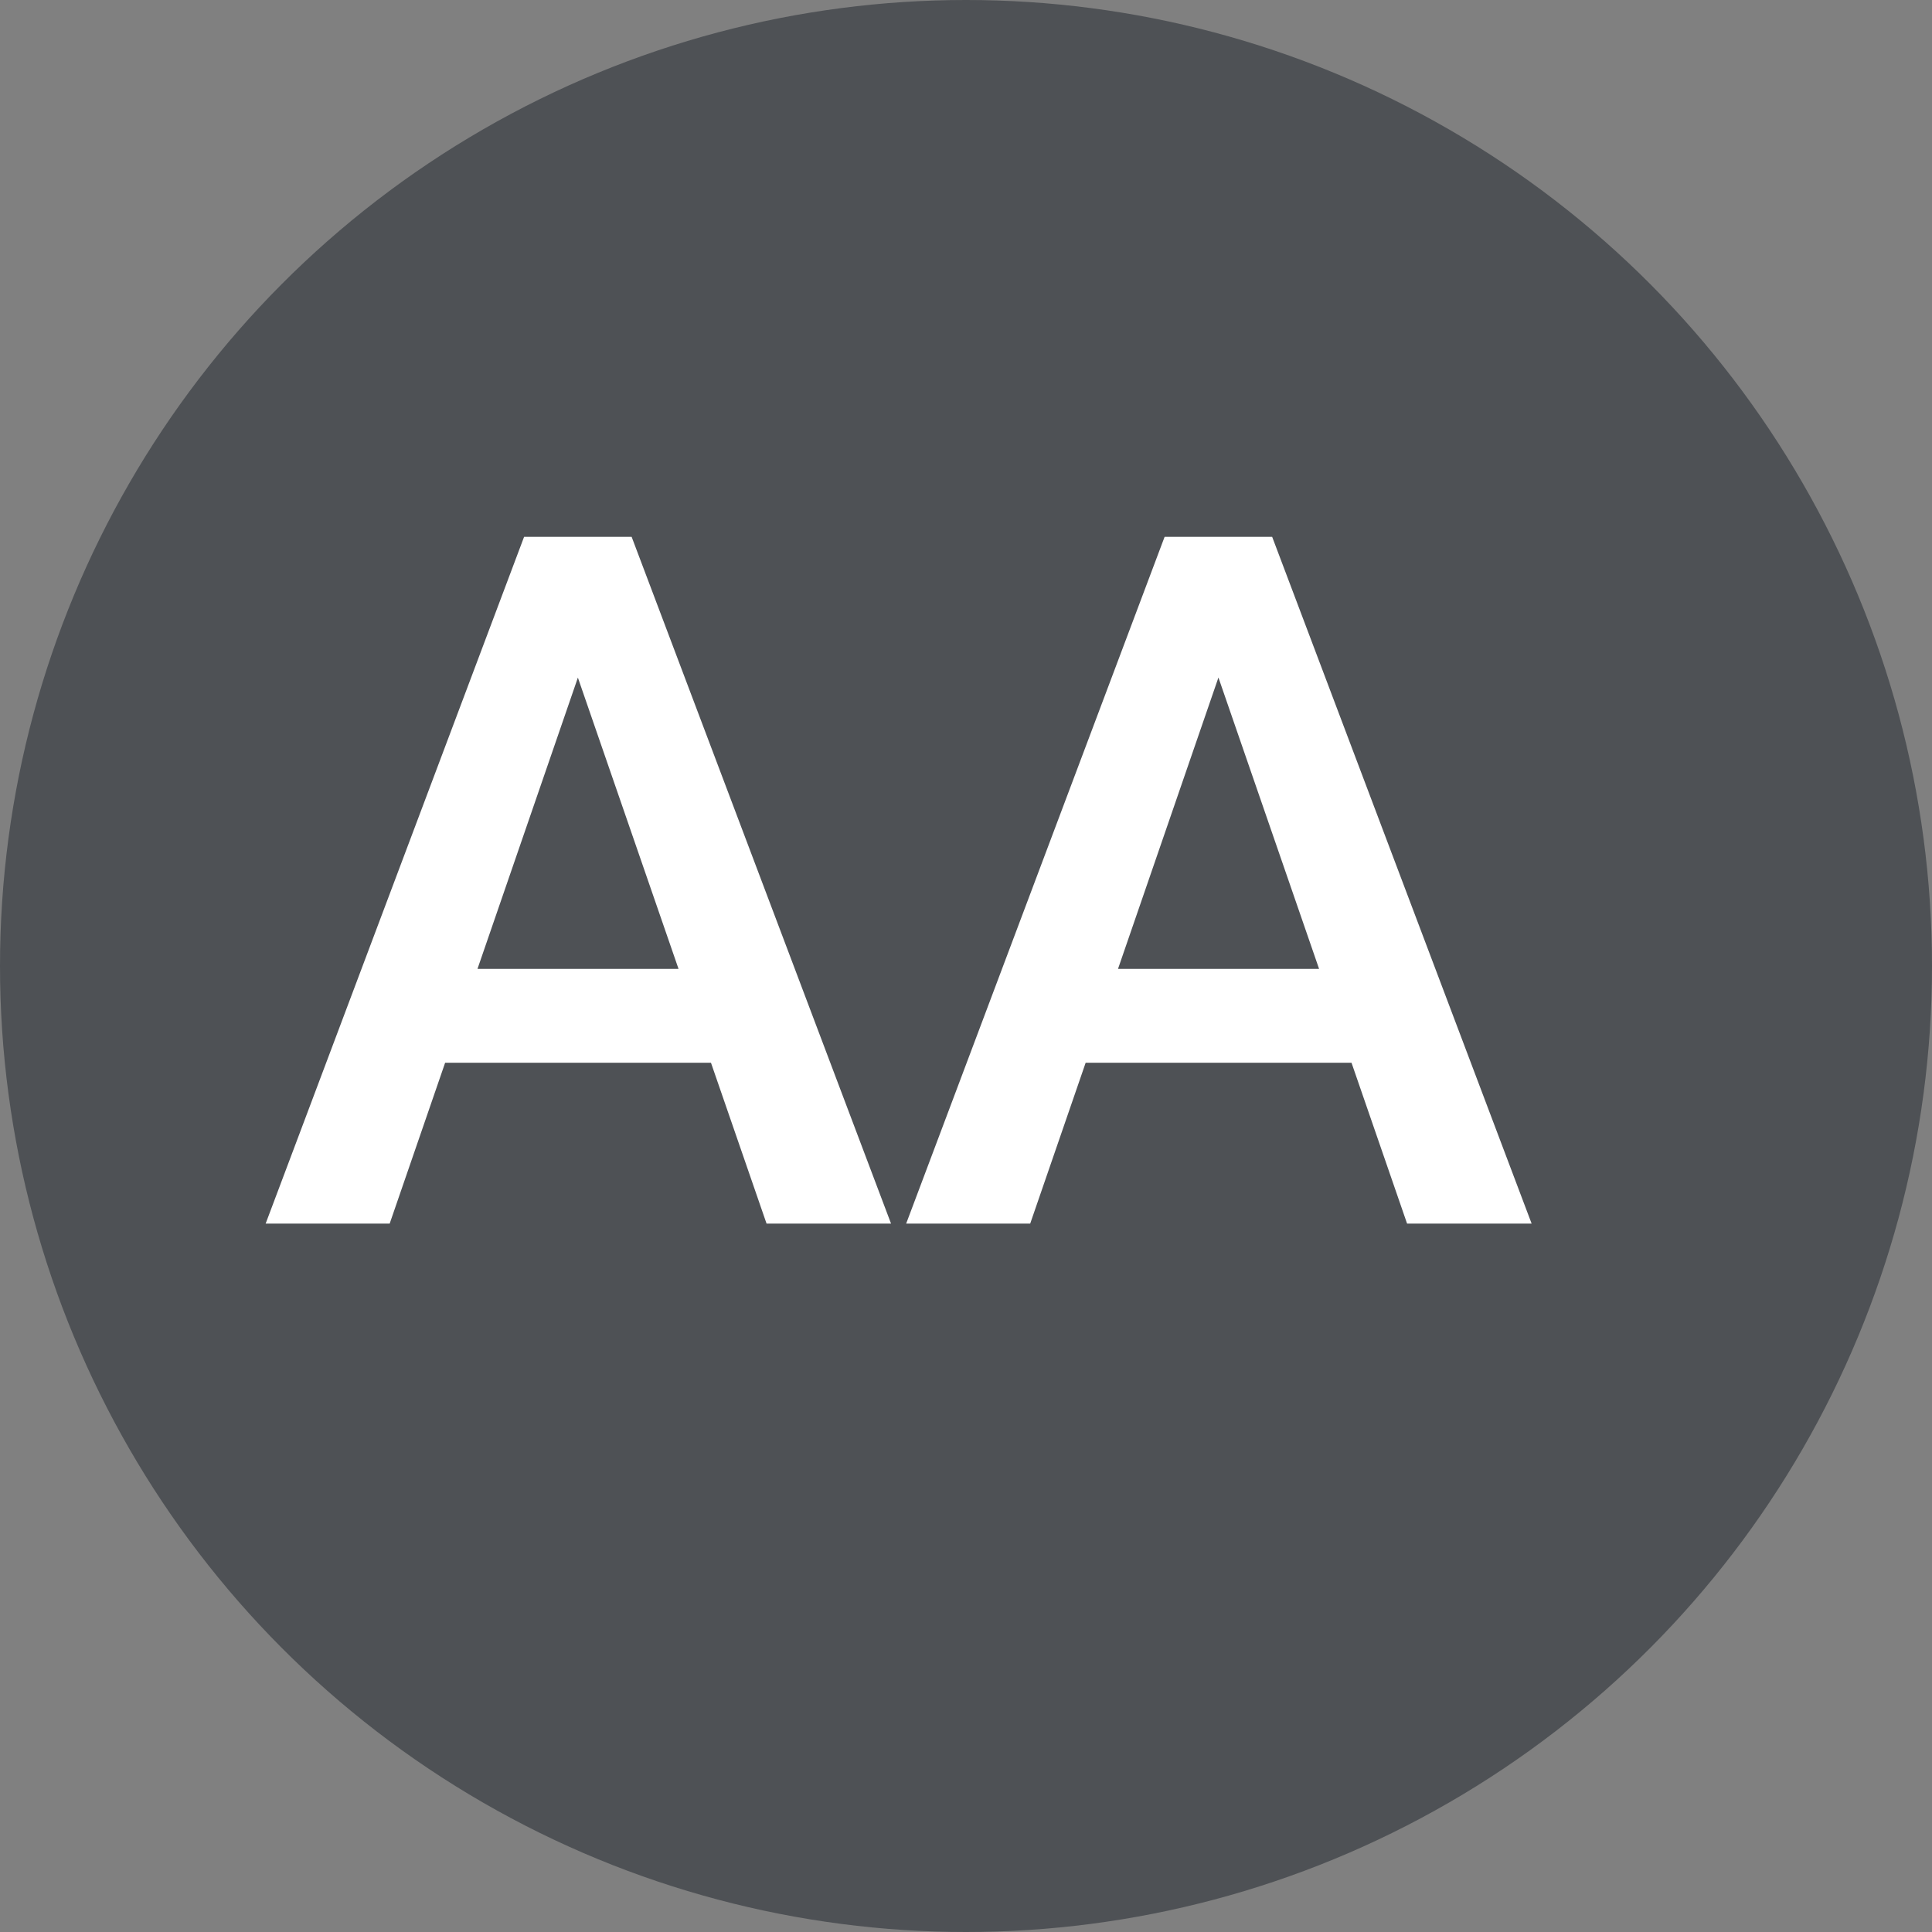 <svg width="30" height="30" viewBox="0 0 30 30" fill="none" xmlns="http://www.w3.org/2000/svg">
<rect x="0" y="0" width="30" height="30" fill="#808080" stroke="none"/>
<circle cx="15" cy="15" r="15" fill="#4E5155"/>
<path d="M9.237 9.757L6.051 19H4.125L8.138 8.336H9.369L9.237 9.757ZM11.903 19L8.709 9.757L8.57 8.336H9.808L13.836 19H11.903ZM11.749 15.045V16.502H5.948V15.045H11.749ZM19.183 9.757L15.997 19H14.071L18.084 8.336H19.315L19.183 9.757ZM21.849 19L18.656 9.757L18.517 8.336H19.754L23.783 19H21.849ZM21.695 15.045V16.502H15.895V15.045H21.695Z" fill="white"/>
</svg>
